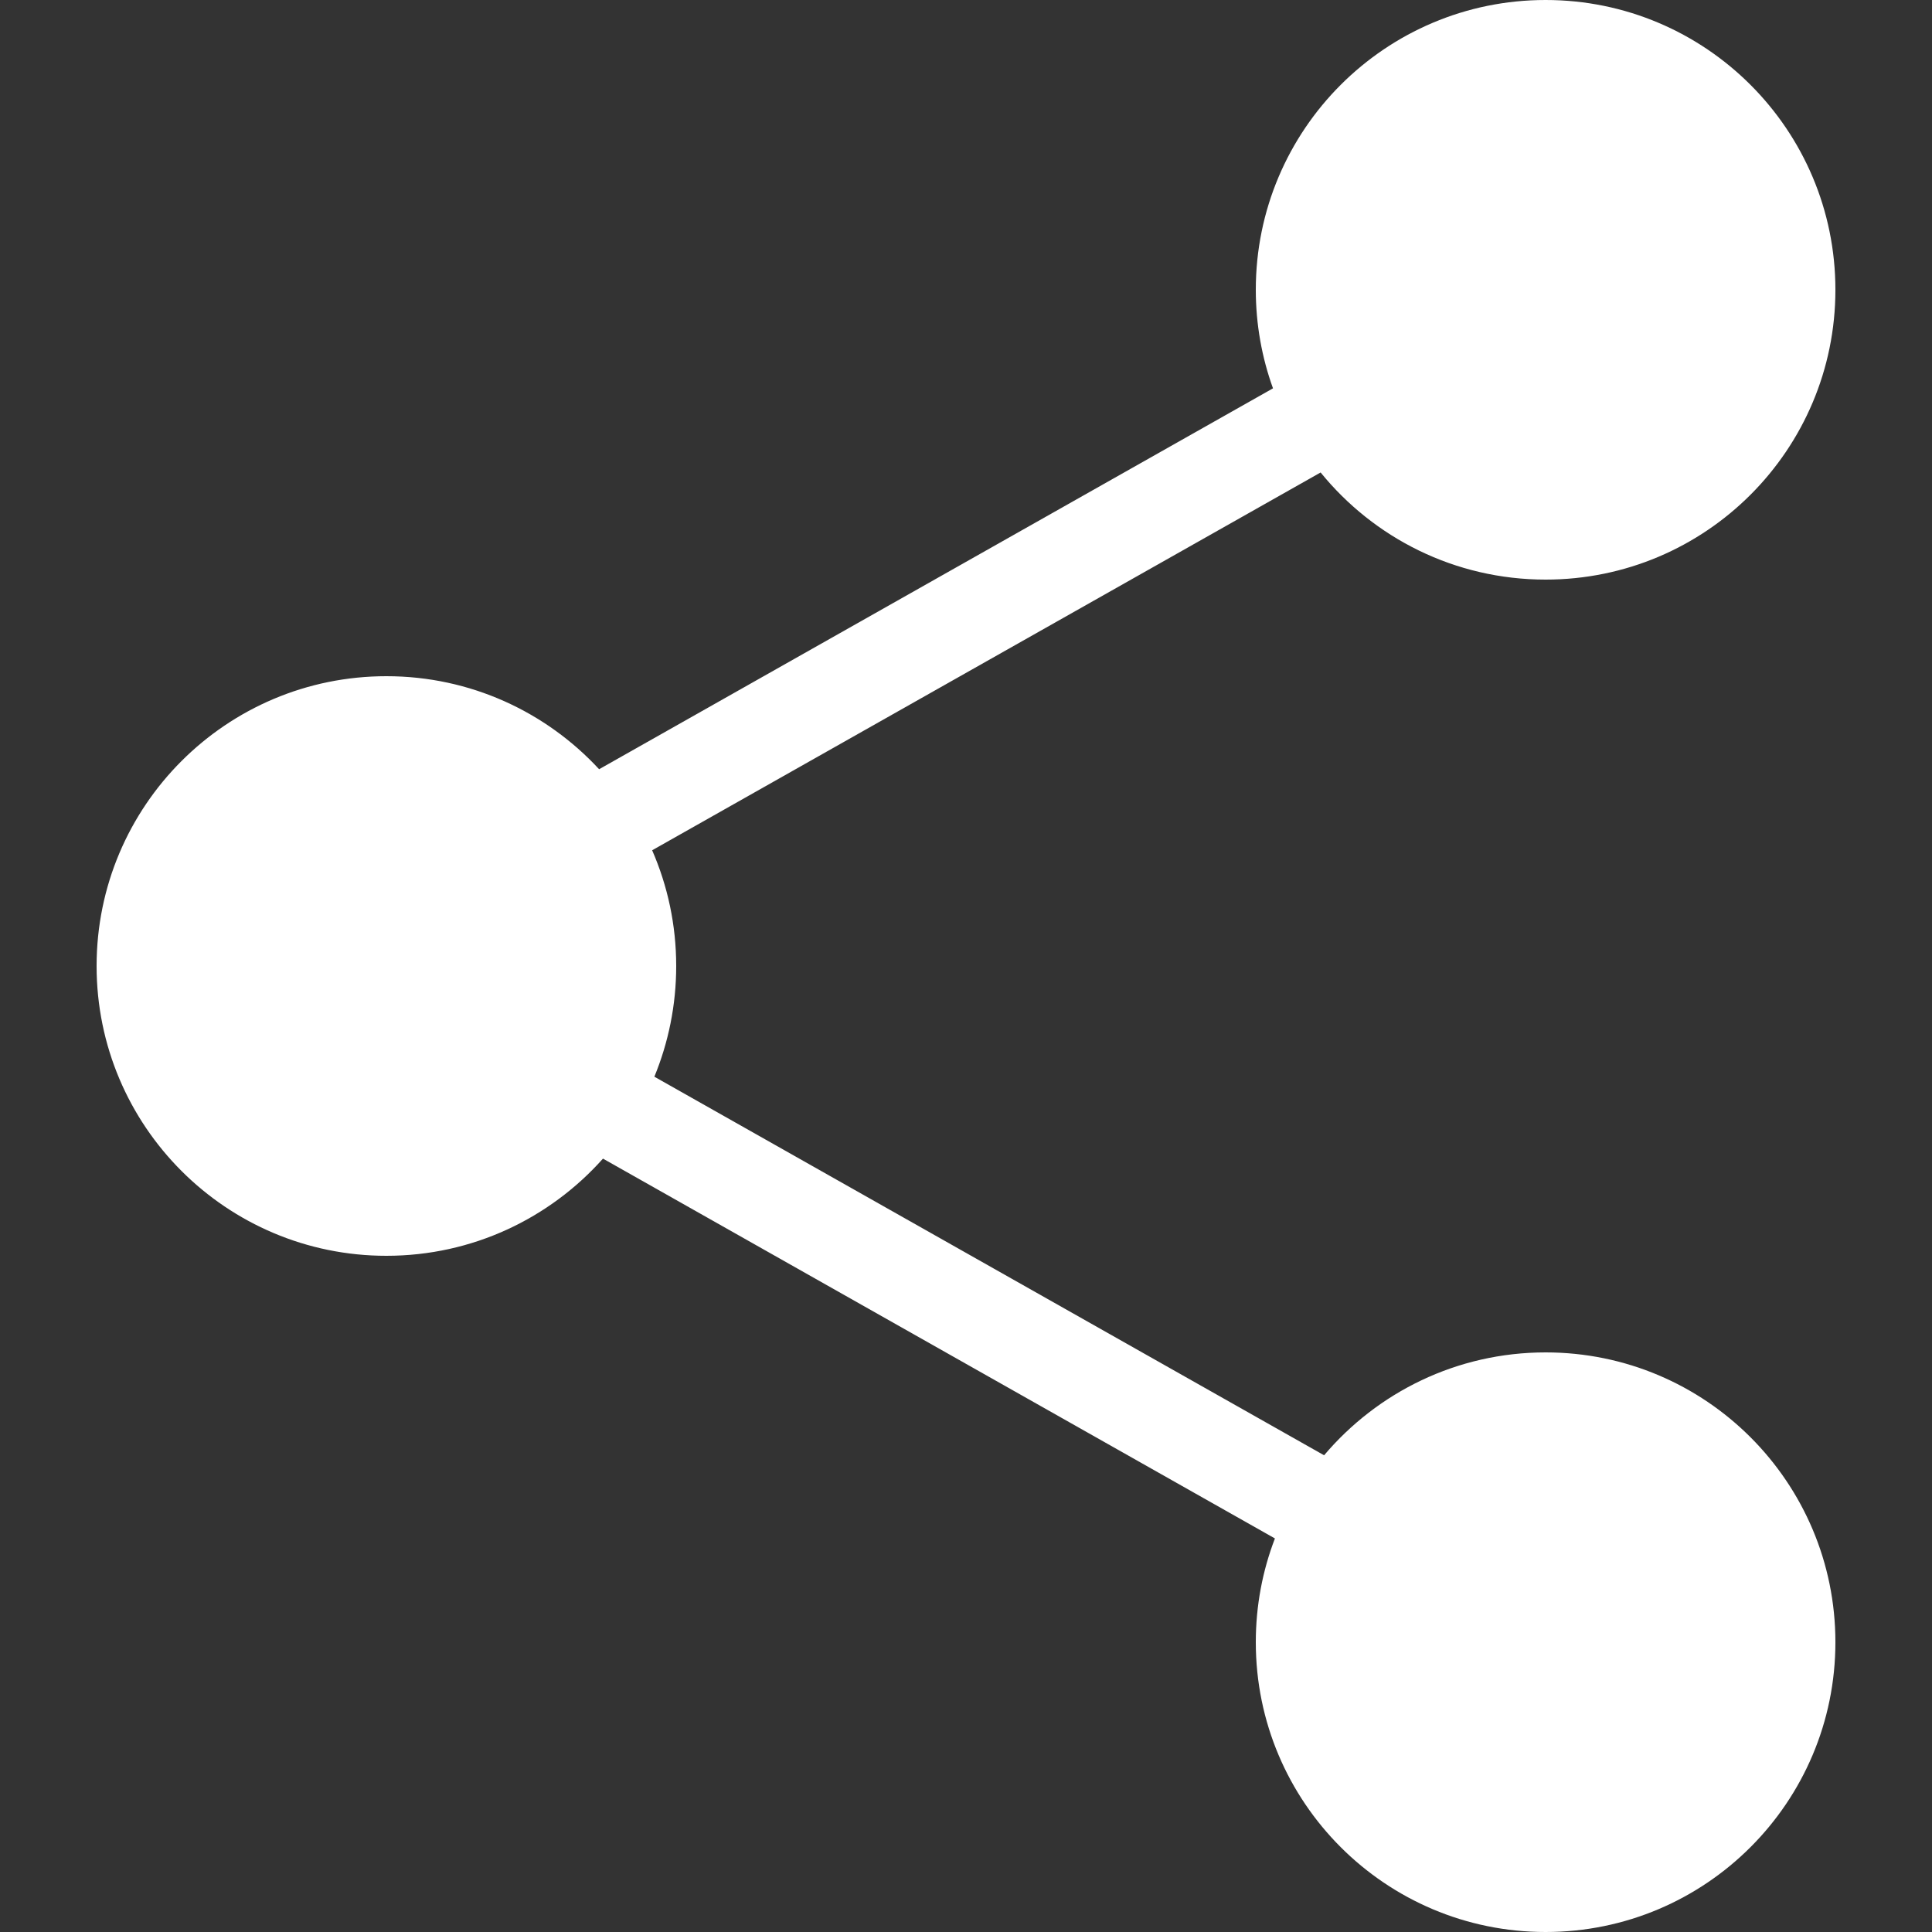 <svg width="20" height="20" viewBox="0 0 20 20" fill="none" xmlns="http://www.w3.org/2000/svg">
<rect x="0" y="0" width="20" height="20" fill="#333333" stroke="none"/>
<path fill-rule="evenodd" clip-rule="evenodd" d="M19 3C19 4.657 17.657 6 16 6C15.06 6 14.221 5.568 13.671 4.891L6.751 8.802C6.911 9.169 7 9.574 7 10C7 10.406 6.919 10.793 6.774 11.146L13.707 15.065C14.258 14.414 15.081 14 16 14C17.657 14 19 15.343 19 17C19 18.657 17.657 20 16 20C14.343 20 13 18.657 13 17C13 16.621 13.07 16.259 13.198 15.926L6.242 11.994C5.692 12.611 4.892 13 4 13C2.343 13 1 11.657 1 10C1 8.343 2.343 7 4 7C4.871 7 5.654 7.371 6.202 7.963L13.178 4.02C13.063 3.702 13 3.358 13 3C13 1.343 14.343 0 16 0C17.657 0 19 1.343 19 3Z" fill="white"/>
</svg>
